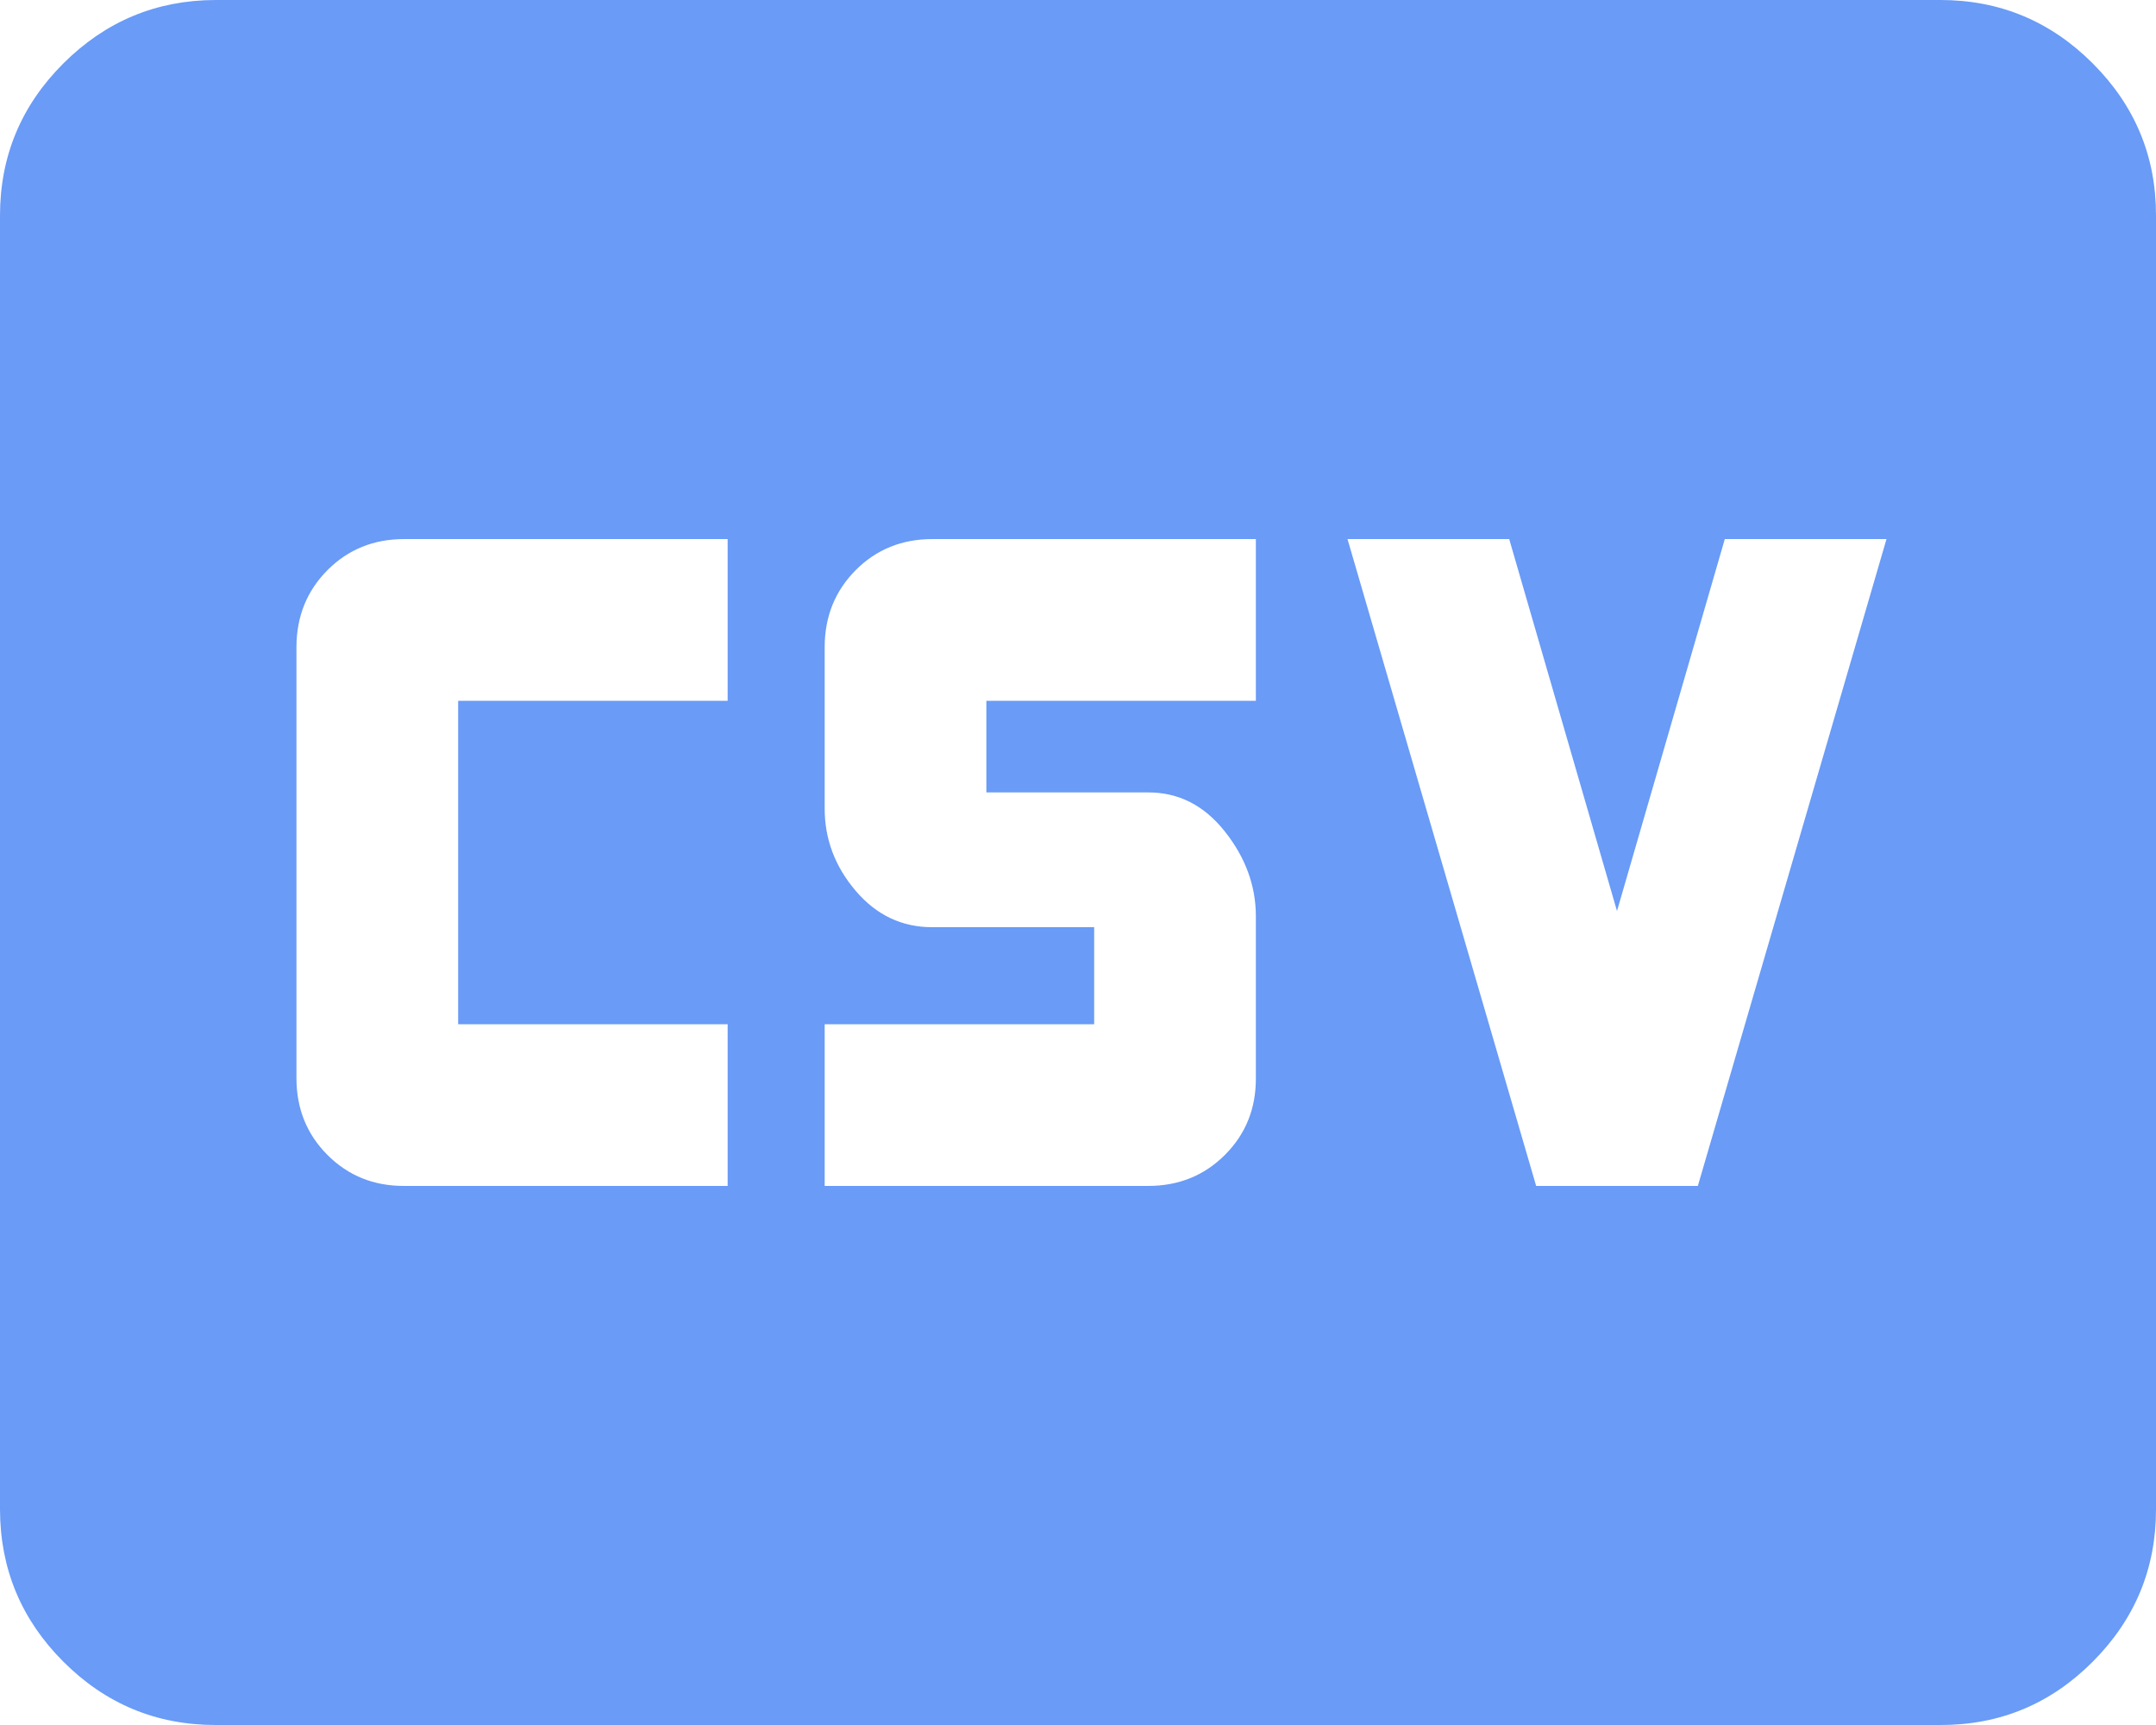 <svg width="20" height="16" viewBox="0 0 20 16" fill="none" xmlns="http://www.w3.org/2000/svg">
<path d="M3.75 11H6.75V9.5H4.25V6.5H6.75V5H3.75C3.467 5 3.229 5.096 3.038 5.288C2.847 5.48 2.751 5.717 2.75 6V10C2.75 10.283 2.846 10.521 3.038 10.713C3.23 10.905 3.467 11.001 3.75 11ZM7.65 11H10.65C10.933 11 11.171 10.904 11.363 10.712C11.555 10.52 11.651 10.283 11.65 10V8.5C11.65 8.217 11.554 7.954 11.362 7.712C11.17 7.47 10.933 7.349 10.65 7.35H9.15V6.5H11.65V5H8.65C8.367 5 8.129 5.096 7.938 5.288C7.747 5.48 7.651 5.717 7.65 6V7.5C7.65 7.783 7.746 8.038 7.938 8.263C8.13 8.488 8.367 8.601 8.65 8.6H10.15V9.5H7.65V11ZM14.25 11H15.75L17.5 5H16L15 8.45L14 5H12.5L14.25 11ZM2 16C1.45 16 0.979 15.804 0.588 15.413C0.197 15.022 0.001 14.551 0 14V2C0 1.45 0.196 0.979 0.588 0.588C0.98 0.197 1.451 0.001 2 0H18C18.55 0 19.021 0.196 19.413 0.588C19.805 0.98 20.001 1.451 20 2V14C20 14.55 19.804 15.021 19.413 15.413C19.022 15.805 18.551 16.001 18 16H2Z" fill="#699BF7"/>
</svg>
